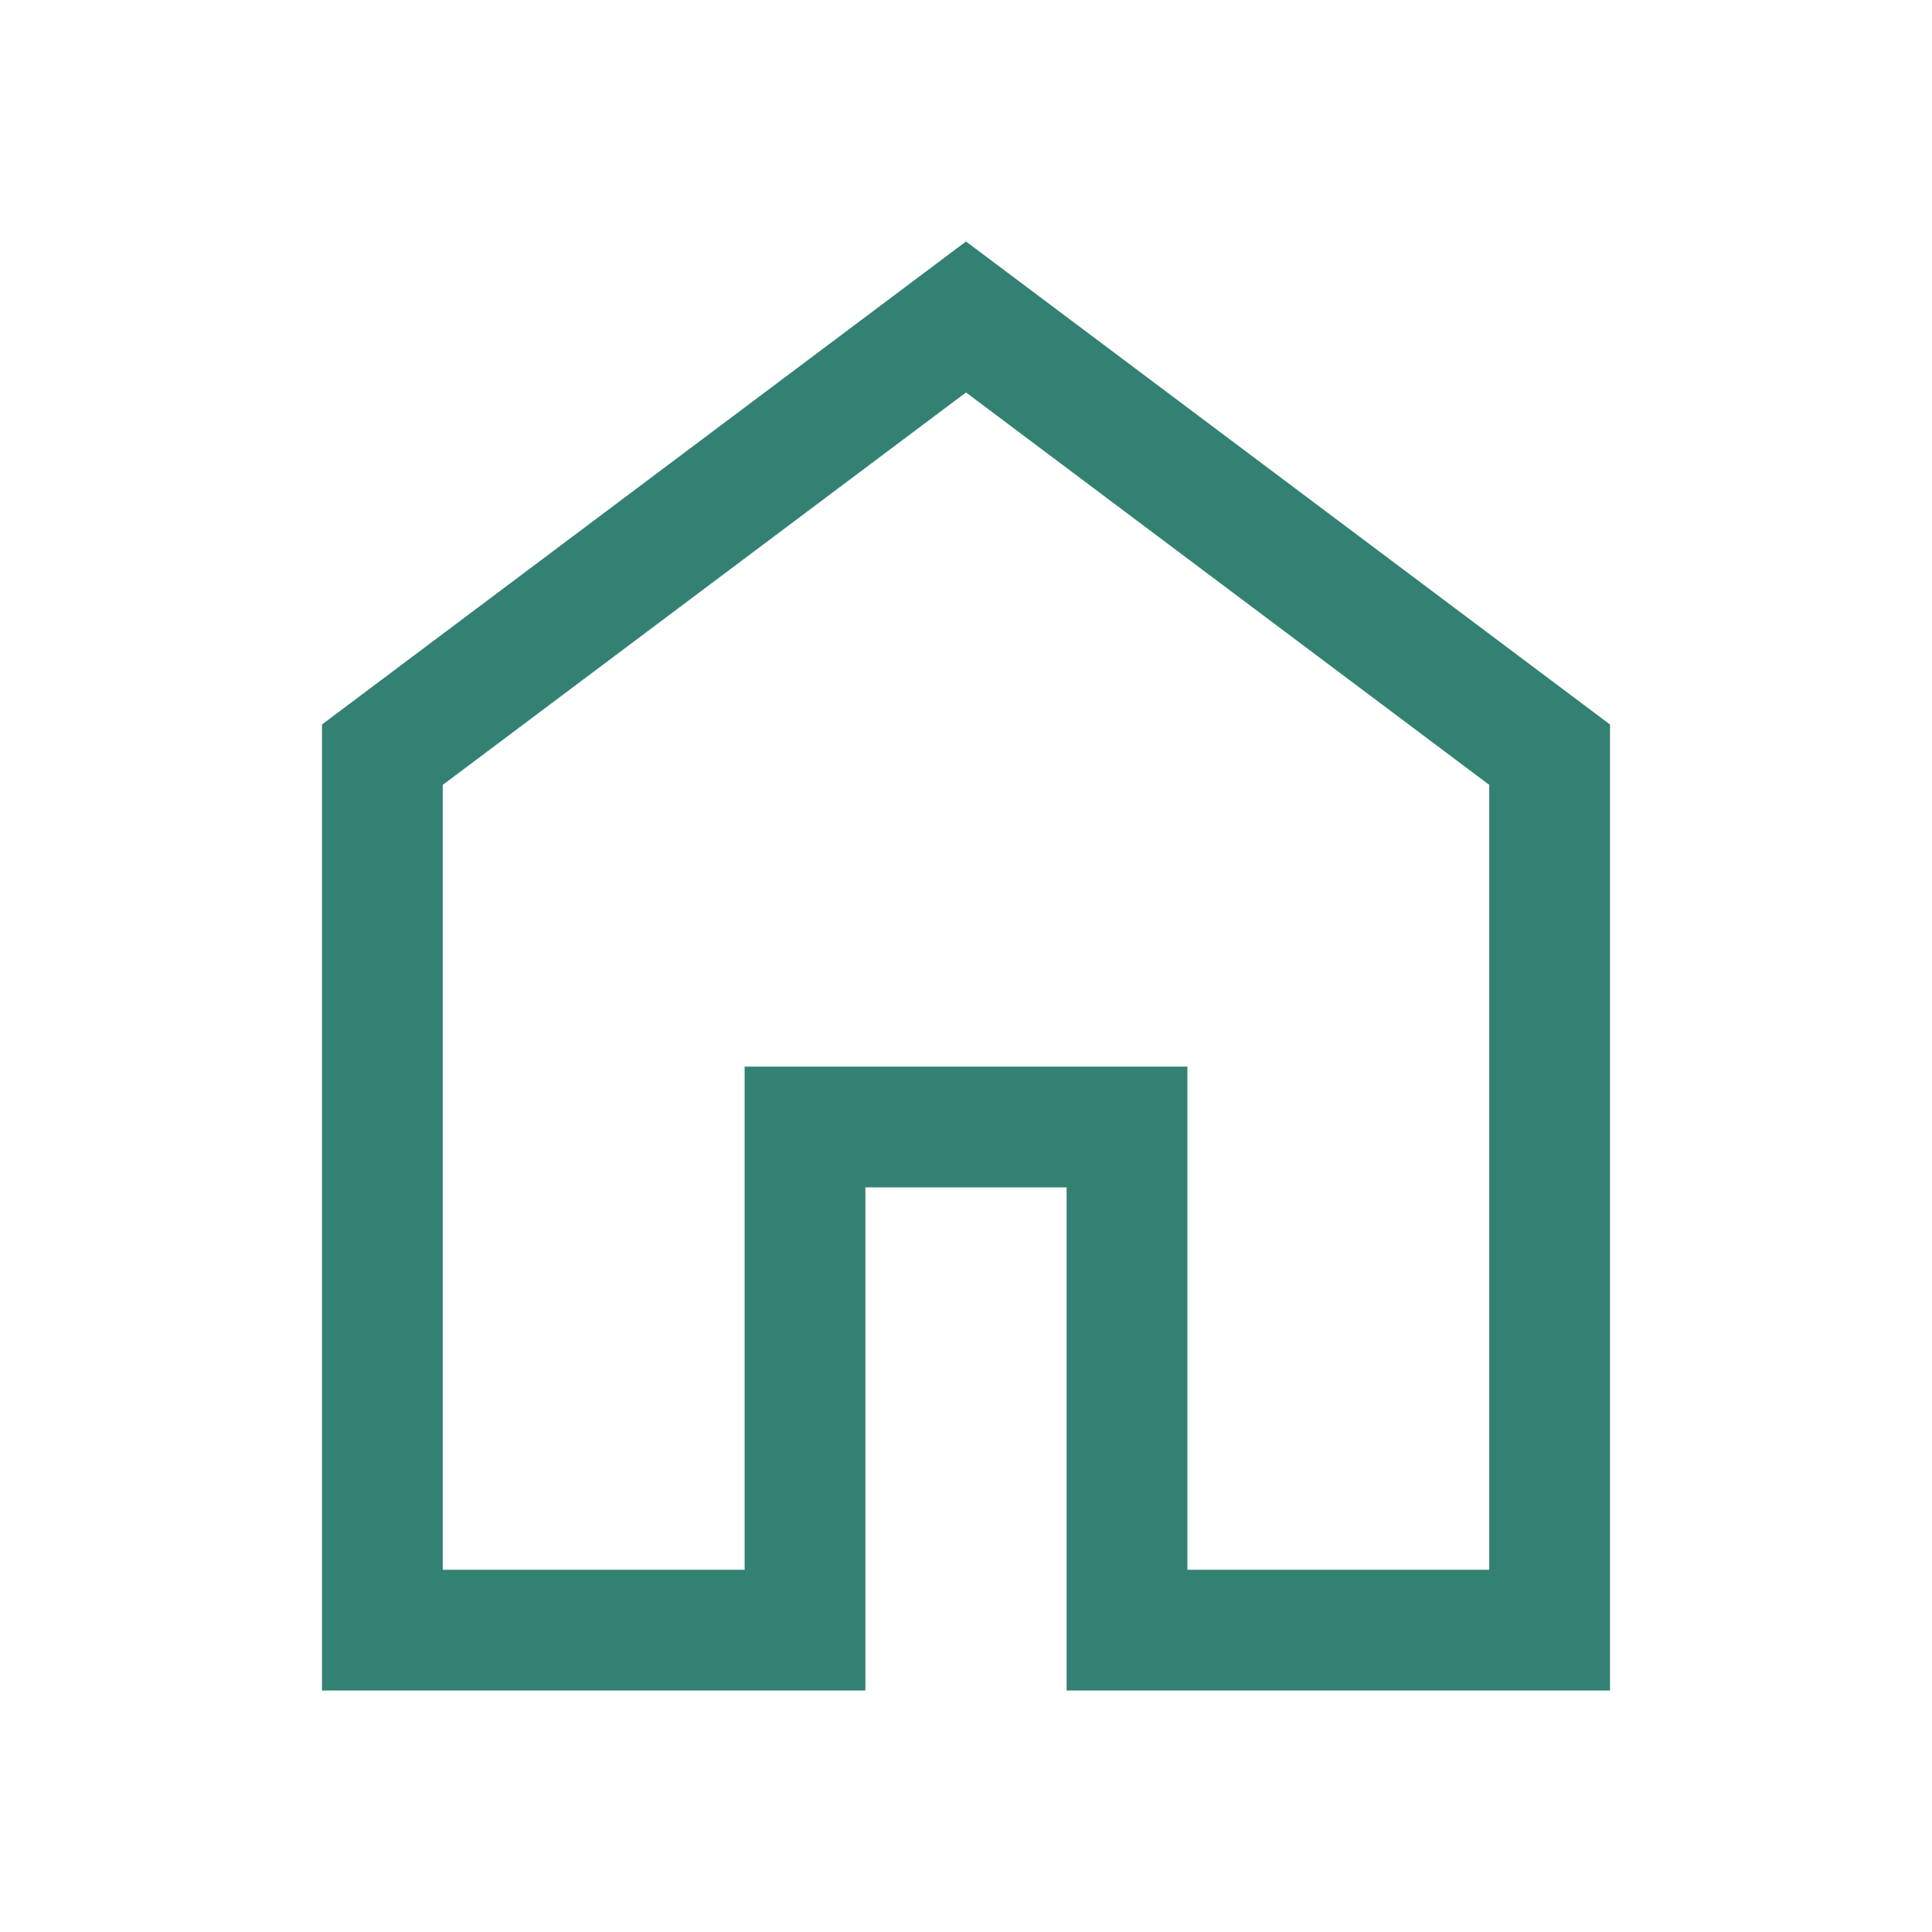 <svg xmlns="http://www.w3.org/2000/svg" height="48px" viewBox="0 -960 960 960" width="48px" fill="#328172FF"><path d="M220-180h150v-250h220v250h150v-390L480-765 220-570v390Zm-60 60v-480l320-240 320 240v480H530v-250H430v250H160Zm320-353Z"/></svg>
